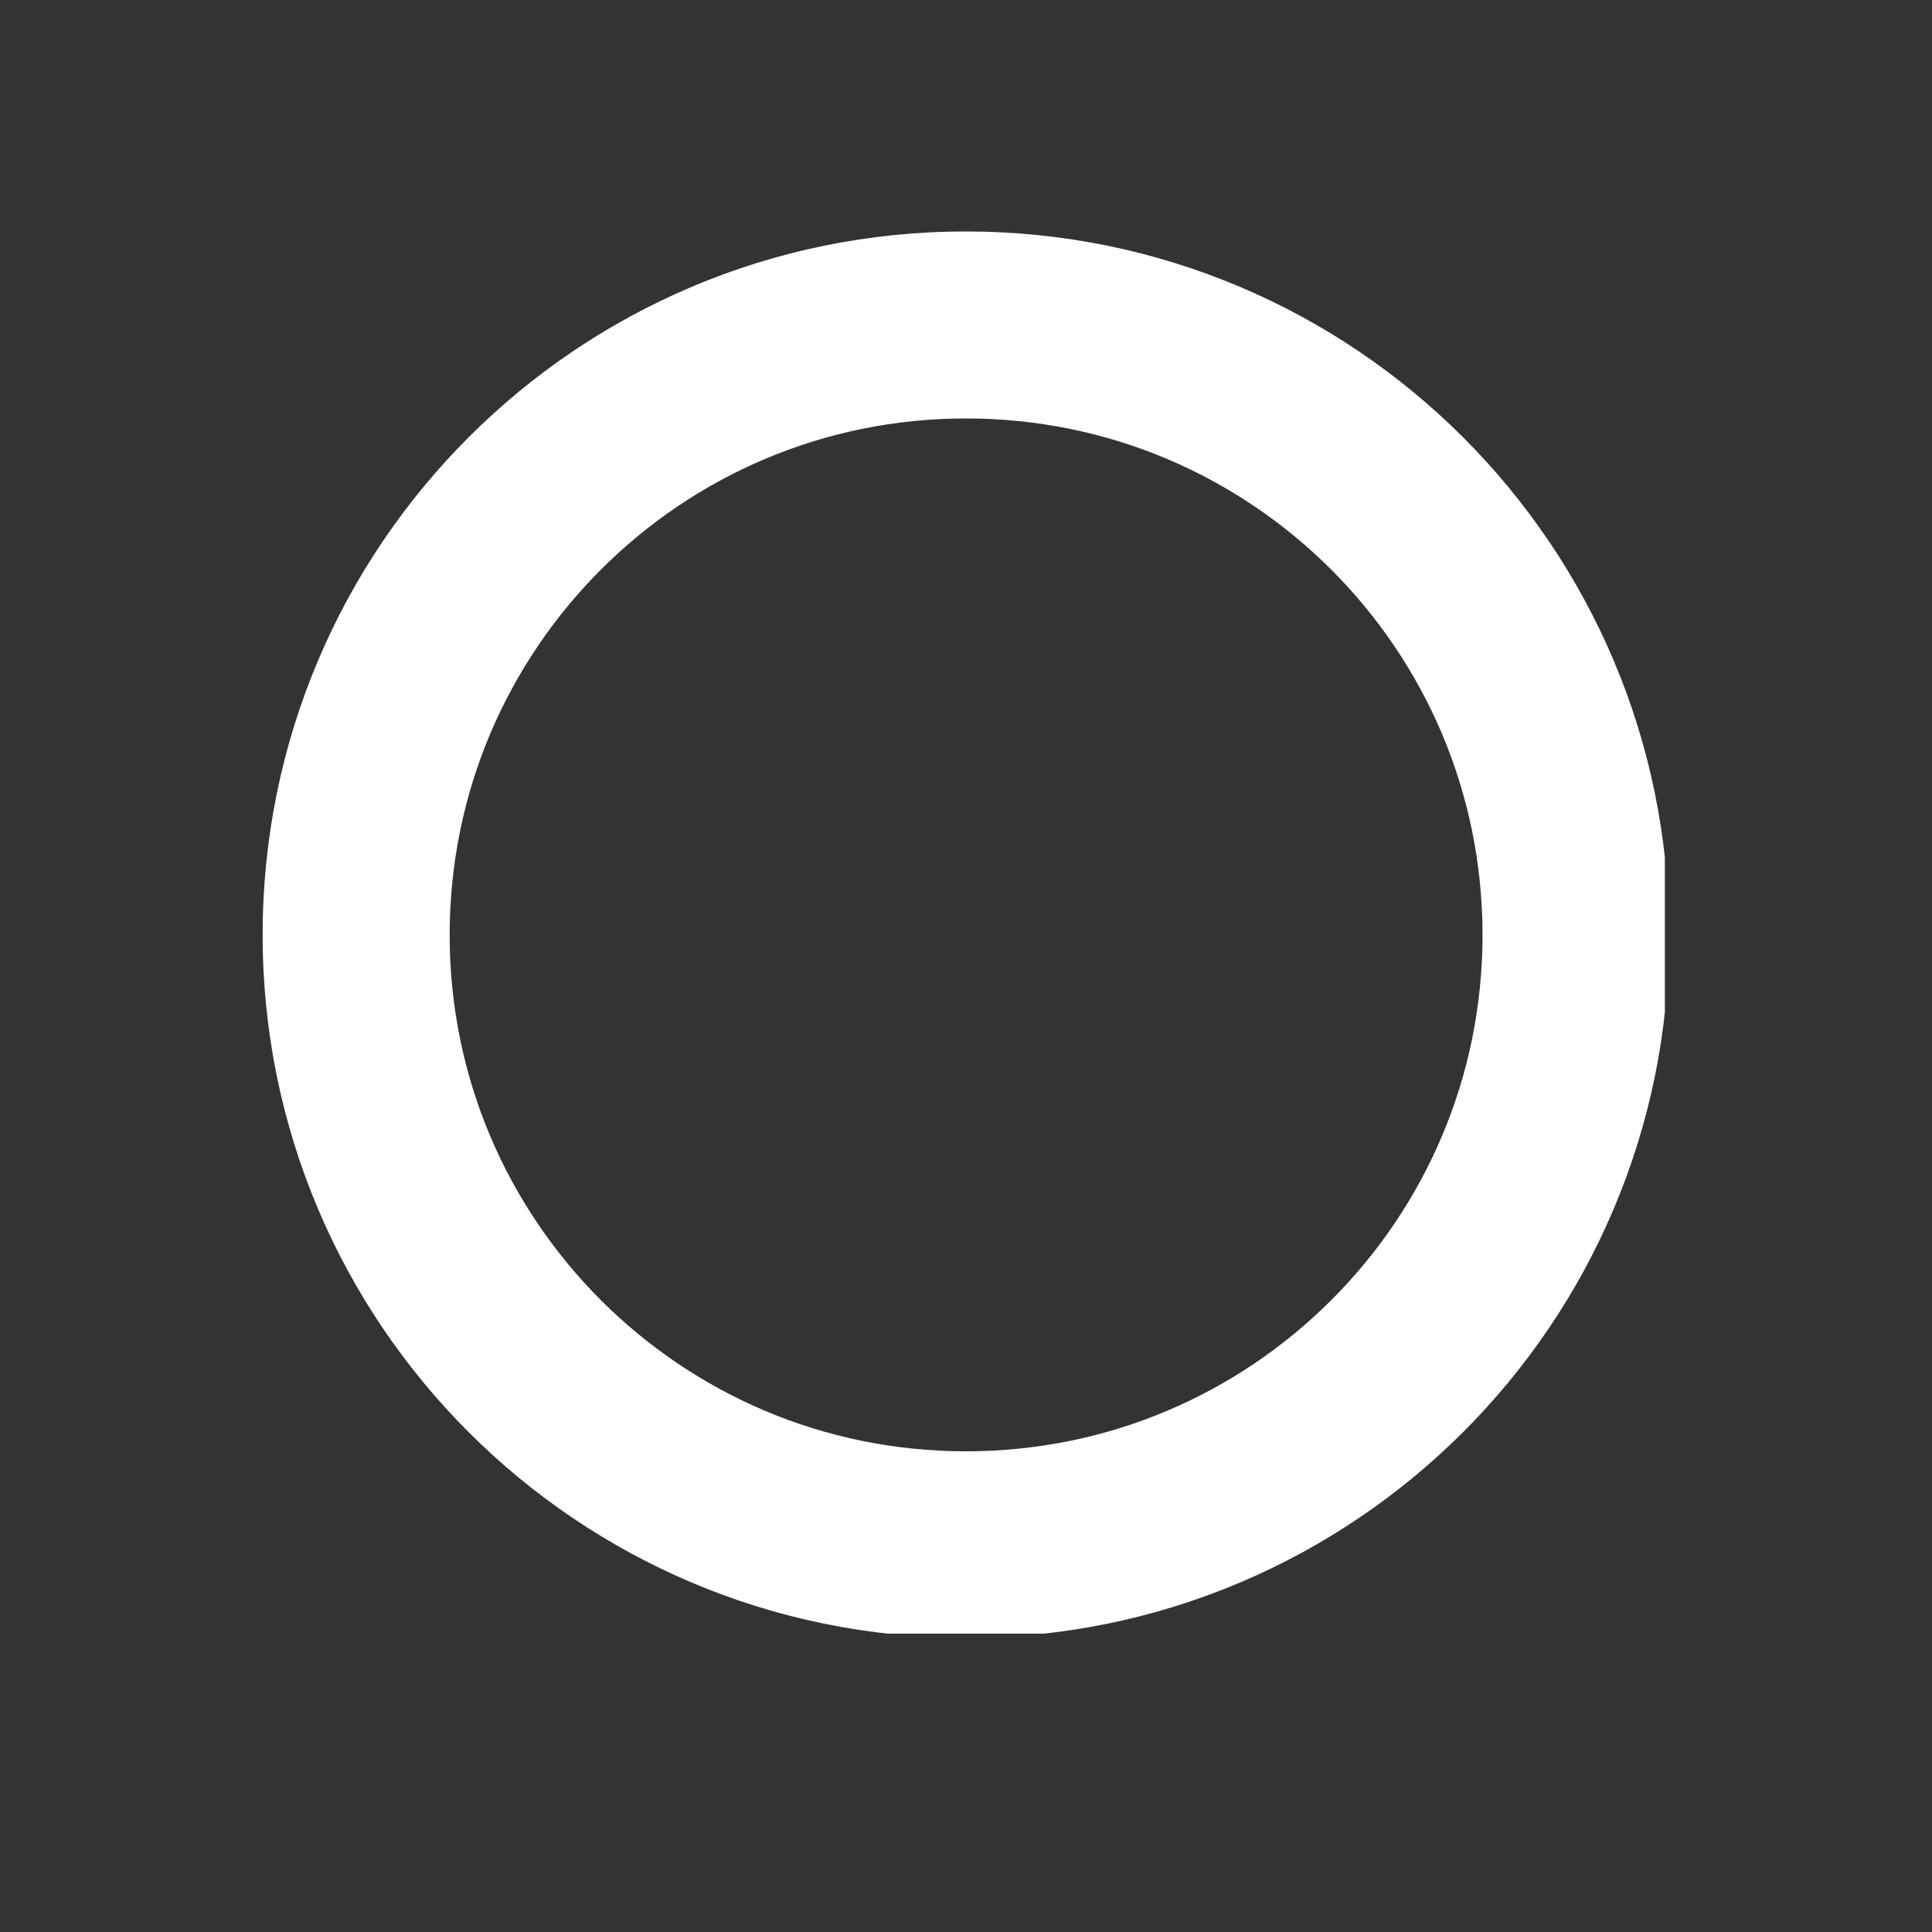<svg xmlns="http://www.w3.org/2000/svg" xmlns:xlink="http://www.w3.org/1999/xlink" width="40" zoomAndPan="magnify" viewBox="0 0 30 30" height="40" preserveAspectRatio="xMidYMid meet" version="1.0"><rect x="0" y="0" width="30" height="30" fill="#333333" stroke="none"/><defs><clipPath id="3a1c563998"><path d="M 4.078 3.594 L 25.852 3.594 L 25.852 25.367 L 4.078 25.367 Z M 4.078 3.594 " clip-rule="nonzero"/></clipPath><clipPath id="e30ce7b756"><path d="M 14.996 3.594 C 8.965 3.594 4.078 8.48 4.078 14.516 C 4.078 20.547 8.965 25.434 14.996 25.434 C 21.031 25.434 25.918 20.547 25.918 14.516 C 25.918 8.48 21.031 3.594 14.996 3.594 Z M 14.996 3.594 " clip-rule="nonzero"/></clipPath></defs><g clip-path="url(#3a1c563998)"><g clip-path="url(#e30ce7b756)"><path stroke-linecap="butt" transform="matrix(0.726, 0, 0, 0.726, 4.077, 3.593)" fill="none" stroke-linejoin="miter" d="M 15.045 0.001 C 6.735 0.001 0.002 6.734 0.002 15.049 C 0.002 23.359 6.735 30.092 15.045 30.092 C 23.36 30.092 30.093 23.359 30.093 15.049 C 30.093 6.734 23.36 0.001 15.045 0.001 Z M 15.045 0.001 " stroke="#ffffff" stroke-width="8" stroke-opacity="1" stroke-miterlimit="4"/></g></g></svg>